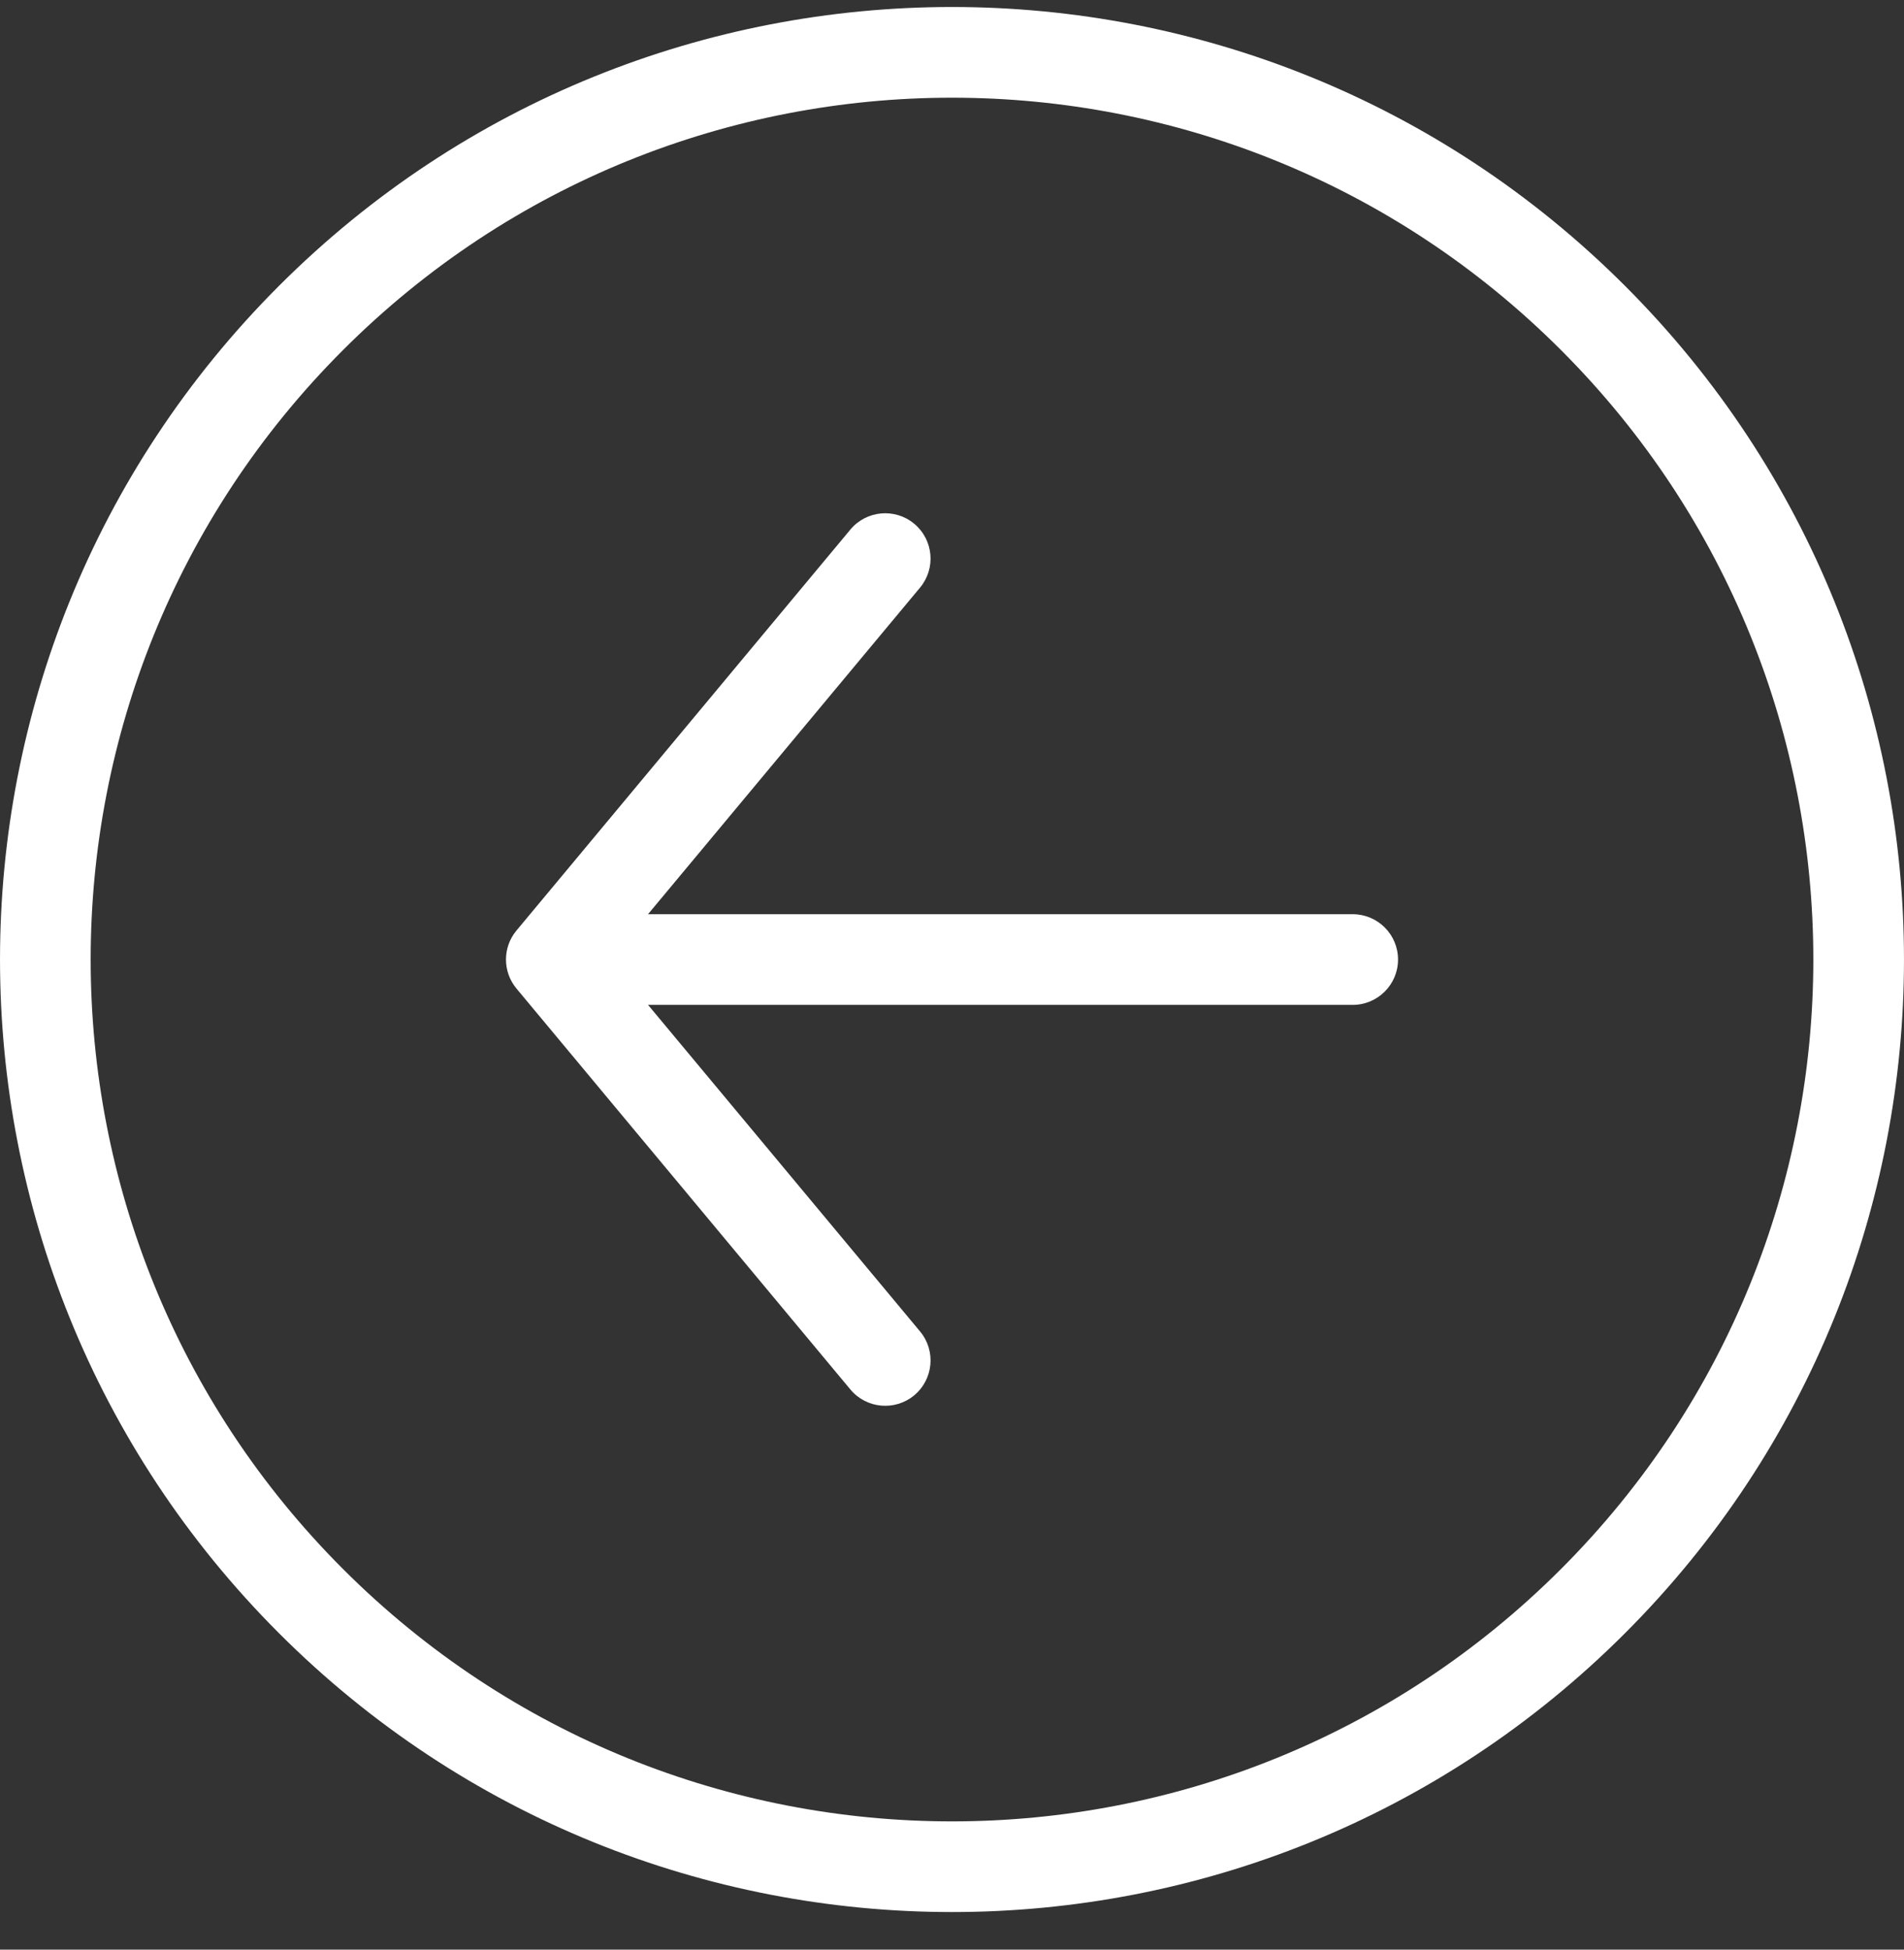 <svg width="42" height="43" viewBox="0 0 42 43" fill="none" xmlns="http://www.w3.org/2000/svg">
<rect x="0" y="0" width="42" height="43" fill="#333333" stroke="none"/>
<path d="M18.758 30.645C19.112 31.07 19.742 31.127 20.167 30.774C20.591 30.42 20.649 29.79 20.295 29.365L18.758 30.645ZM12.161 21.163L11.393 20.523C11.084 20.893 11.084 21.432 11.393 21.803L12.161 21.163ZM20.295 12.96C20.649 12.536 20.591 11.905 20.167 11.552C19.742 11.198 19.112 11.256 18.758 11.68L20.295 12.96ZM29.839 22.163C30.391 22.163 30.839 21.715 30.839 21.163C30.839 20.61 30.391 20.163 29.839 20.163V22.163ZM20.295 29.365L12.929 20.523L11.393 21.803L18.758 30.645L20.295 29.365ZM12.929 21.803L20.295 12.96L18.758 11.68L11.393 20.523L12.929 21.803ZM12.161 22.163H29.839V20.163H12.161V22.163ZM7.565 7.722C14.985 0.299 27.015 0.299 34.435 7.722L35.849 6.308C27.648 -1.897 14.352 -1.897 6.151 6.308L7.565 7.722ZM34.435 7.722C41.855 15.145 41.855 27.18 34.435 34.604L35.849 36.018C44.05 27.813 44.05 14.512 35.849 6.308L34.435 7.722ZM34.435 34.604C27.015 42.027 14.985 42.027 7.565 34.604L6.151 36.018C14.352 44.222 27.648 44.222 35.849 36.018L34.435 34.604ZM7.565 34.604C0.145 27.18 0.145 15.145 7.565 7.722L6.151 6.308C-2.05 14.512 -2.05 27.813 6.151 36.018L7.565 34.604Z" fill="white"/>
</svg>
